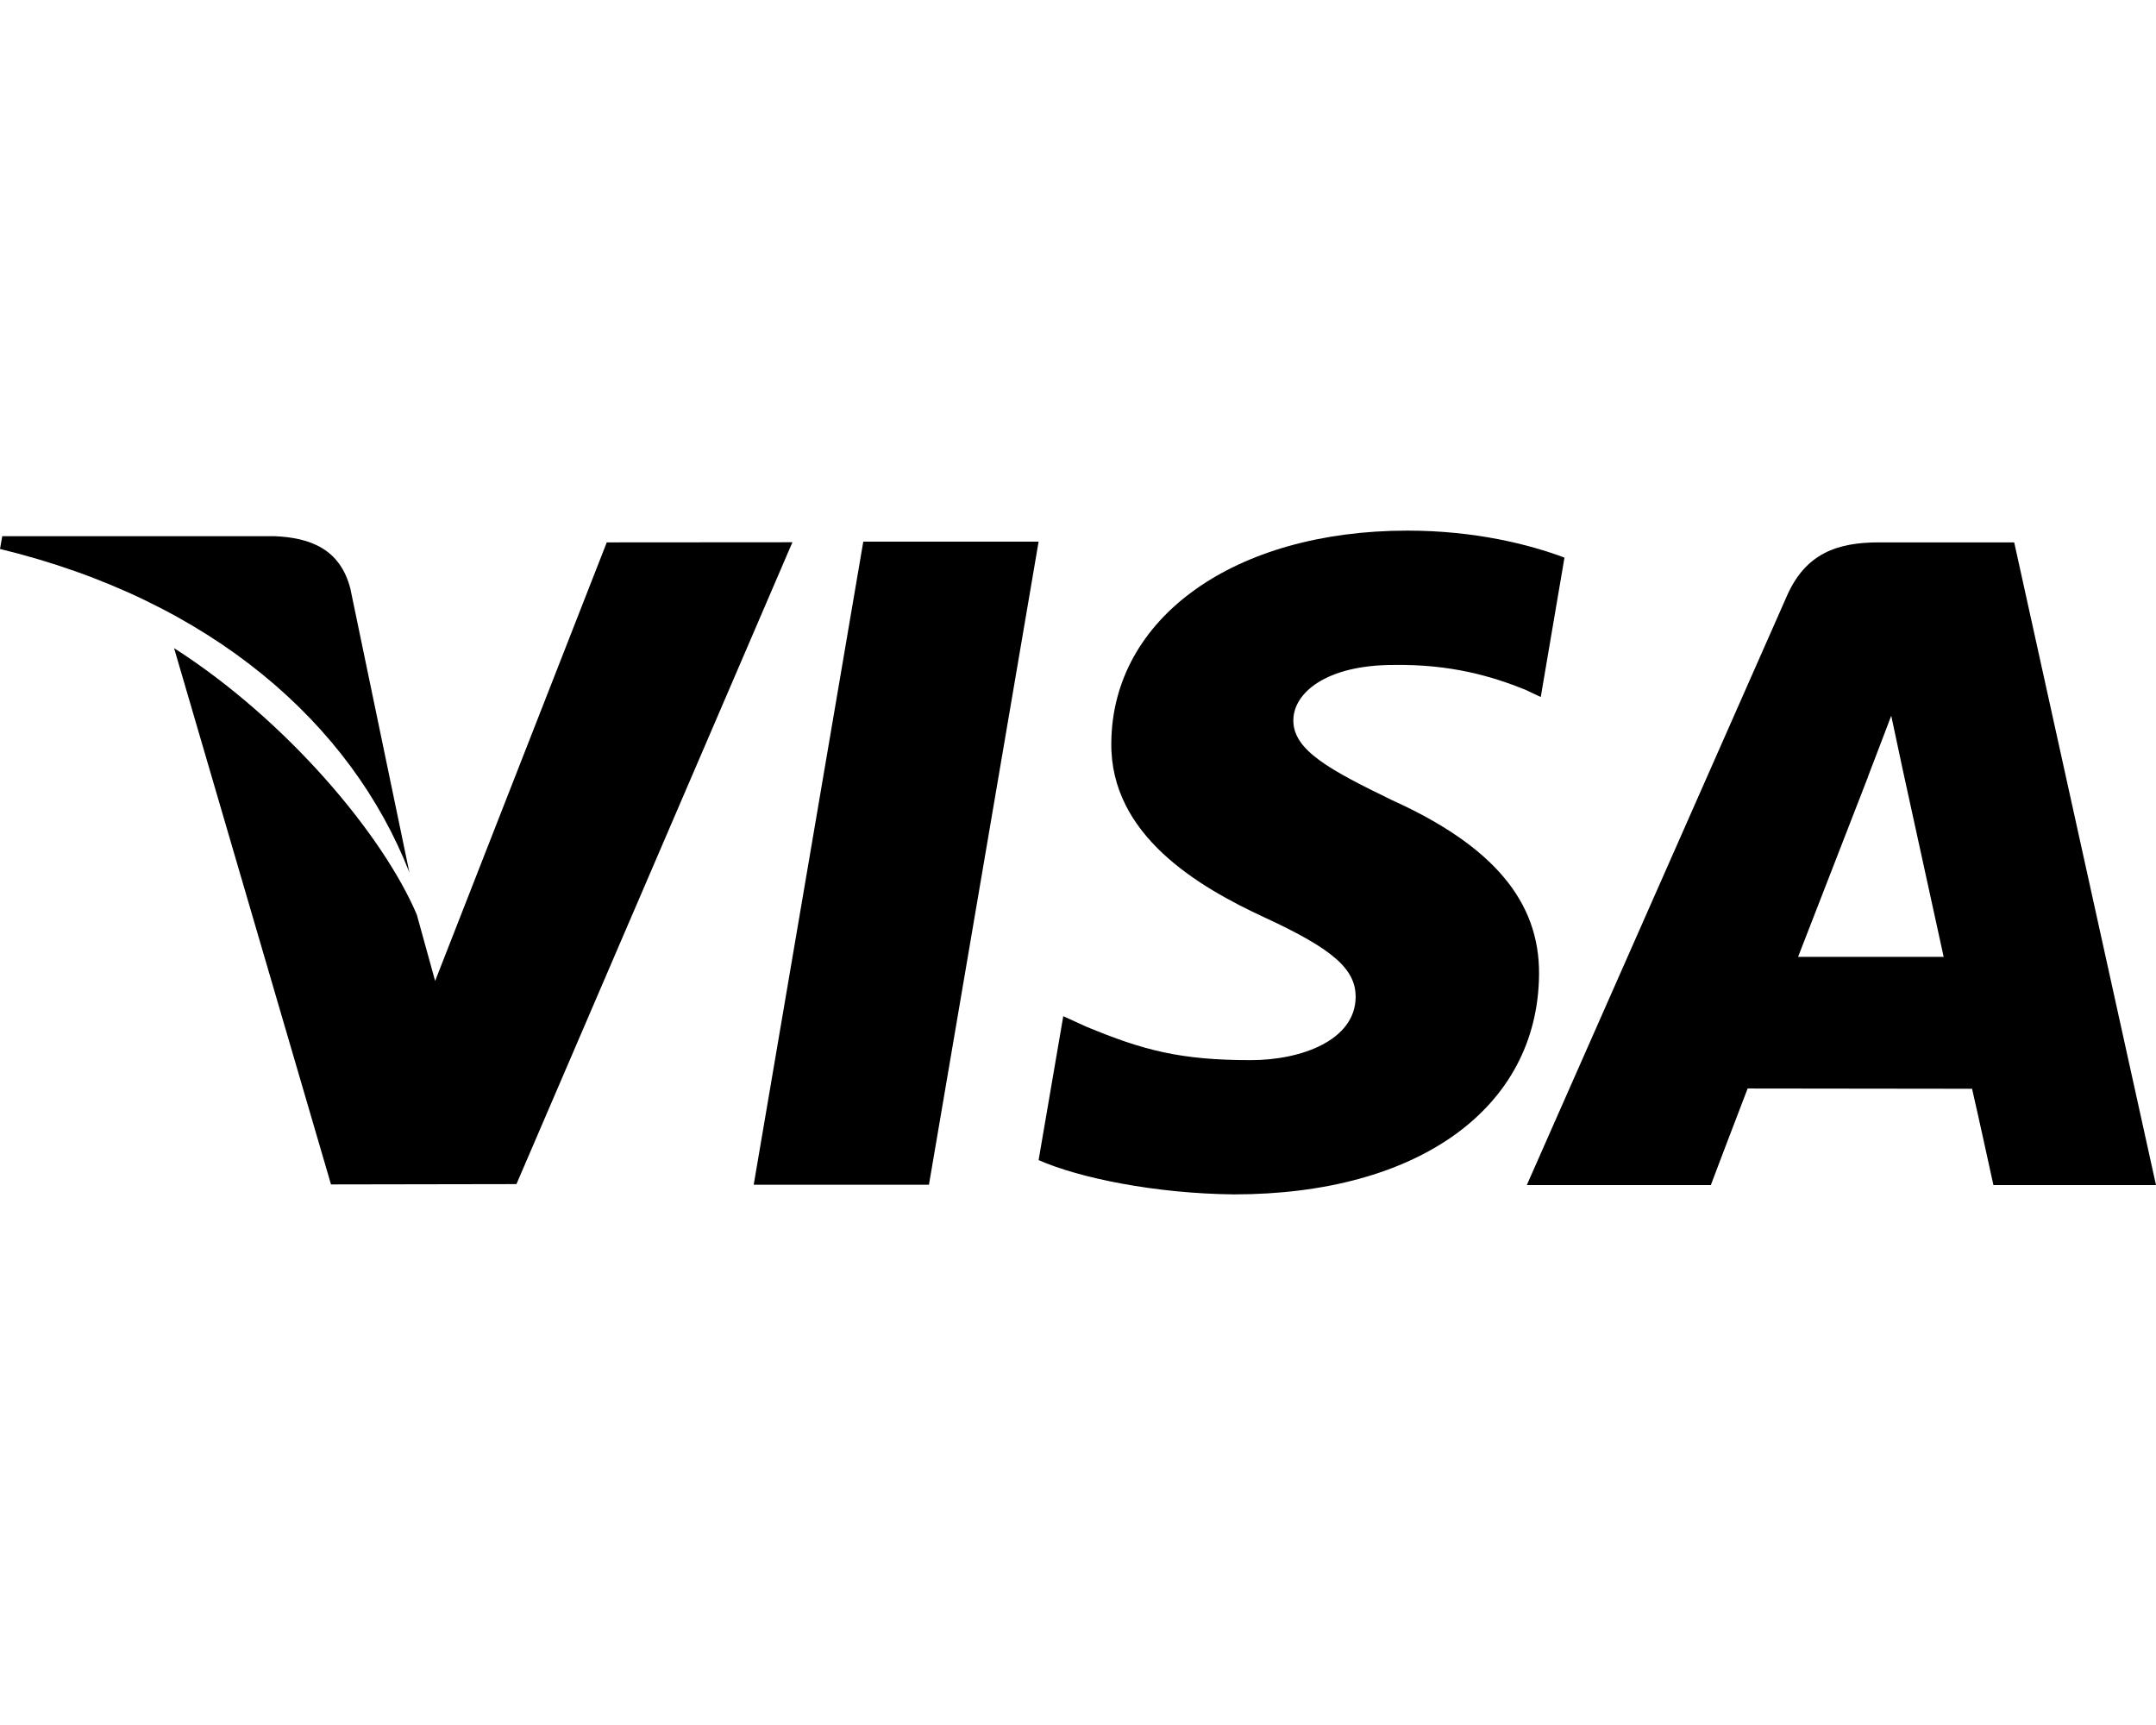 <?xml version="1.0" encoding="utf-8"?>
<svg xmlns="http://www.w3.org/2000/svg" viewBox="0 0 500 400">
    <title>Visa</title>
    <g>
        <path d="M 81.239 136.442 C 78.877 127.358 72.03 124.651 63.532 124.327 L 0.523 124.327 L 0 127.295 C 49.034 139.191 81.48 167.852 94.943 202.315 L 81.239 136.442 Z"></path>
        <path d="M 140.716 125.769 L 100.911 227.465 L 96.668 212.11 C 88.818 193.608 66.532 167.037 40.369 150.292 L 76.765 274.649 L 119.768 274.576 L 183.771 125.738 L 140.716 125.769 Z"></path>
        <polygon points="200.203 125.602 174.792 274.722 215.433 274.722 240.864 125.602"></polygon>
        <path d="M 323.232 154.191 C 336.528 153.981 346.166 156.887 353.65 159.898 L 357.319 161.622 L 362.817 129.302 C 354.769 126.282 342.152 123.041 326.41 123.041 C 286.25 123.041 257.944 143.267 257.725 172.253 C 257.463 193.671 277.888 205.629 293.316 212.768 C 309.152 220.085 314.463 224.737 314.389 231.27 C 314.264 241.252 301.762 245.83 290.087 245.83 C 273.812 245.83 265.167 243.583 251.819 238.022 L 246.582 235.639 L 240.864 269.015 C 250.376 273.185 267.927 276.771 286.146 276.959 C 328.866 276.959 356.629 256.973 356.922 226.001 C 357.1 209.057 346.26 196.127 322.773 185.518 C 308.557 178.598 299.86 173.999 299.944 167.016 C 299.944 160.818 307.323 154.191 323.232 154.191 Z"></path>
        <path d="M 467.115 125.769 L 435.715 125.769 C 425.963 125.769 418.708 128.424 414.423 138.145 L 354.079 274.806 L 396.758 274.806 C 396.758 274.806 403.719 256.43 405.297 252.405 C 409.97 252.405 451.436 252.468 457.342 252.468 C 458.555 257.673 462.297 274.806 462.297 274.806 L 500 274.806 L 467.115 125.769 Z M 416.994 221.883 C 420.339 213.322 433.186 180.208 433.186 180.208 C 432.966 180.615 436.499 171.584 438.6 165.971 L 441.339 178.828 C 441.339 178.828 449.126 214.43 450.757 221.883 L 416.994 221.883 Z"></path>
    </g>
</svg>
